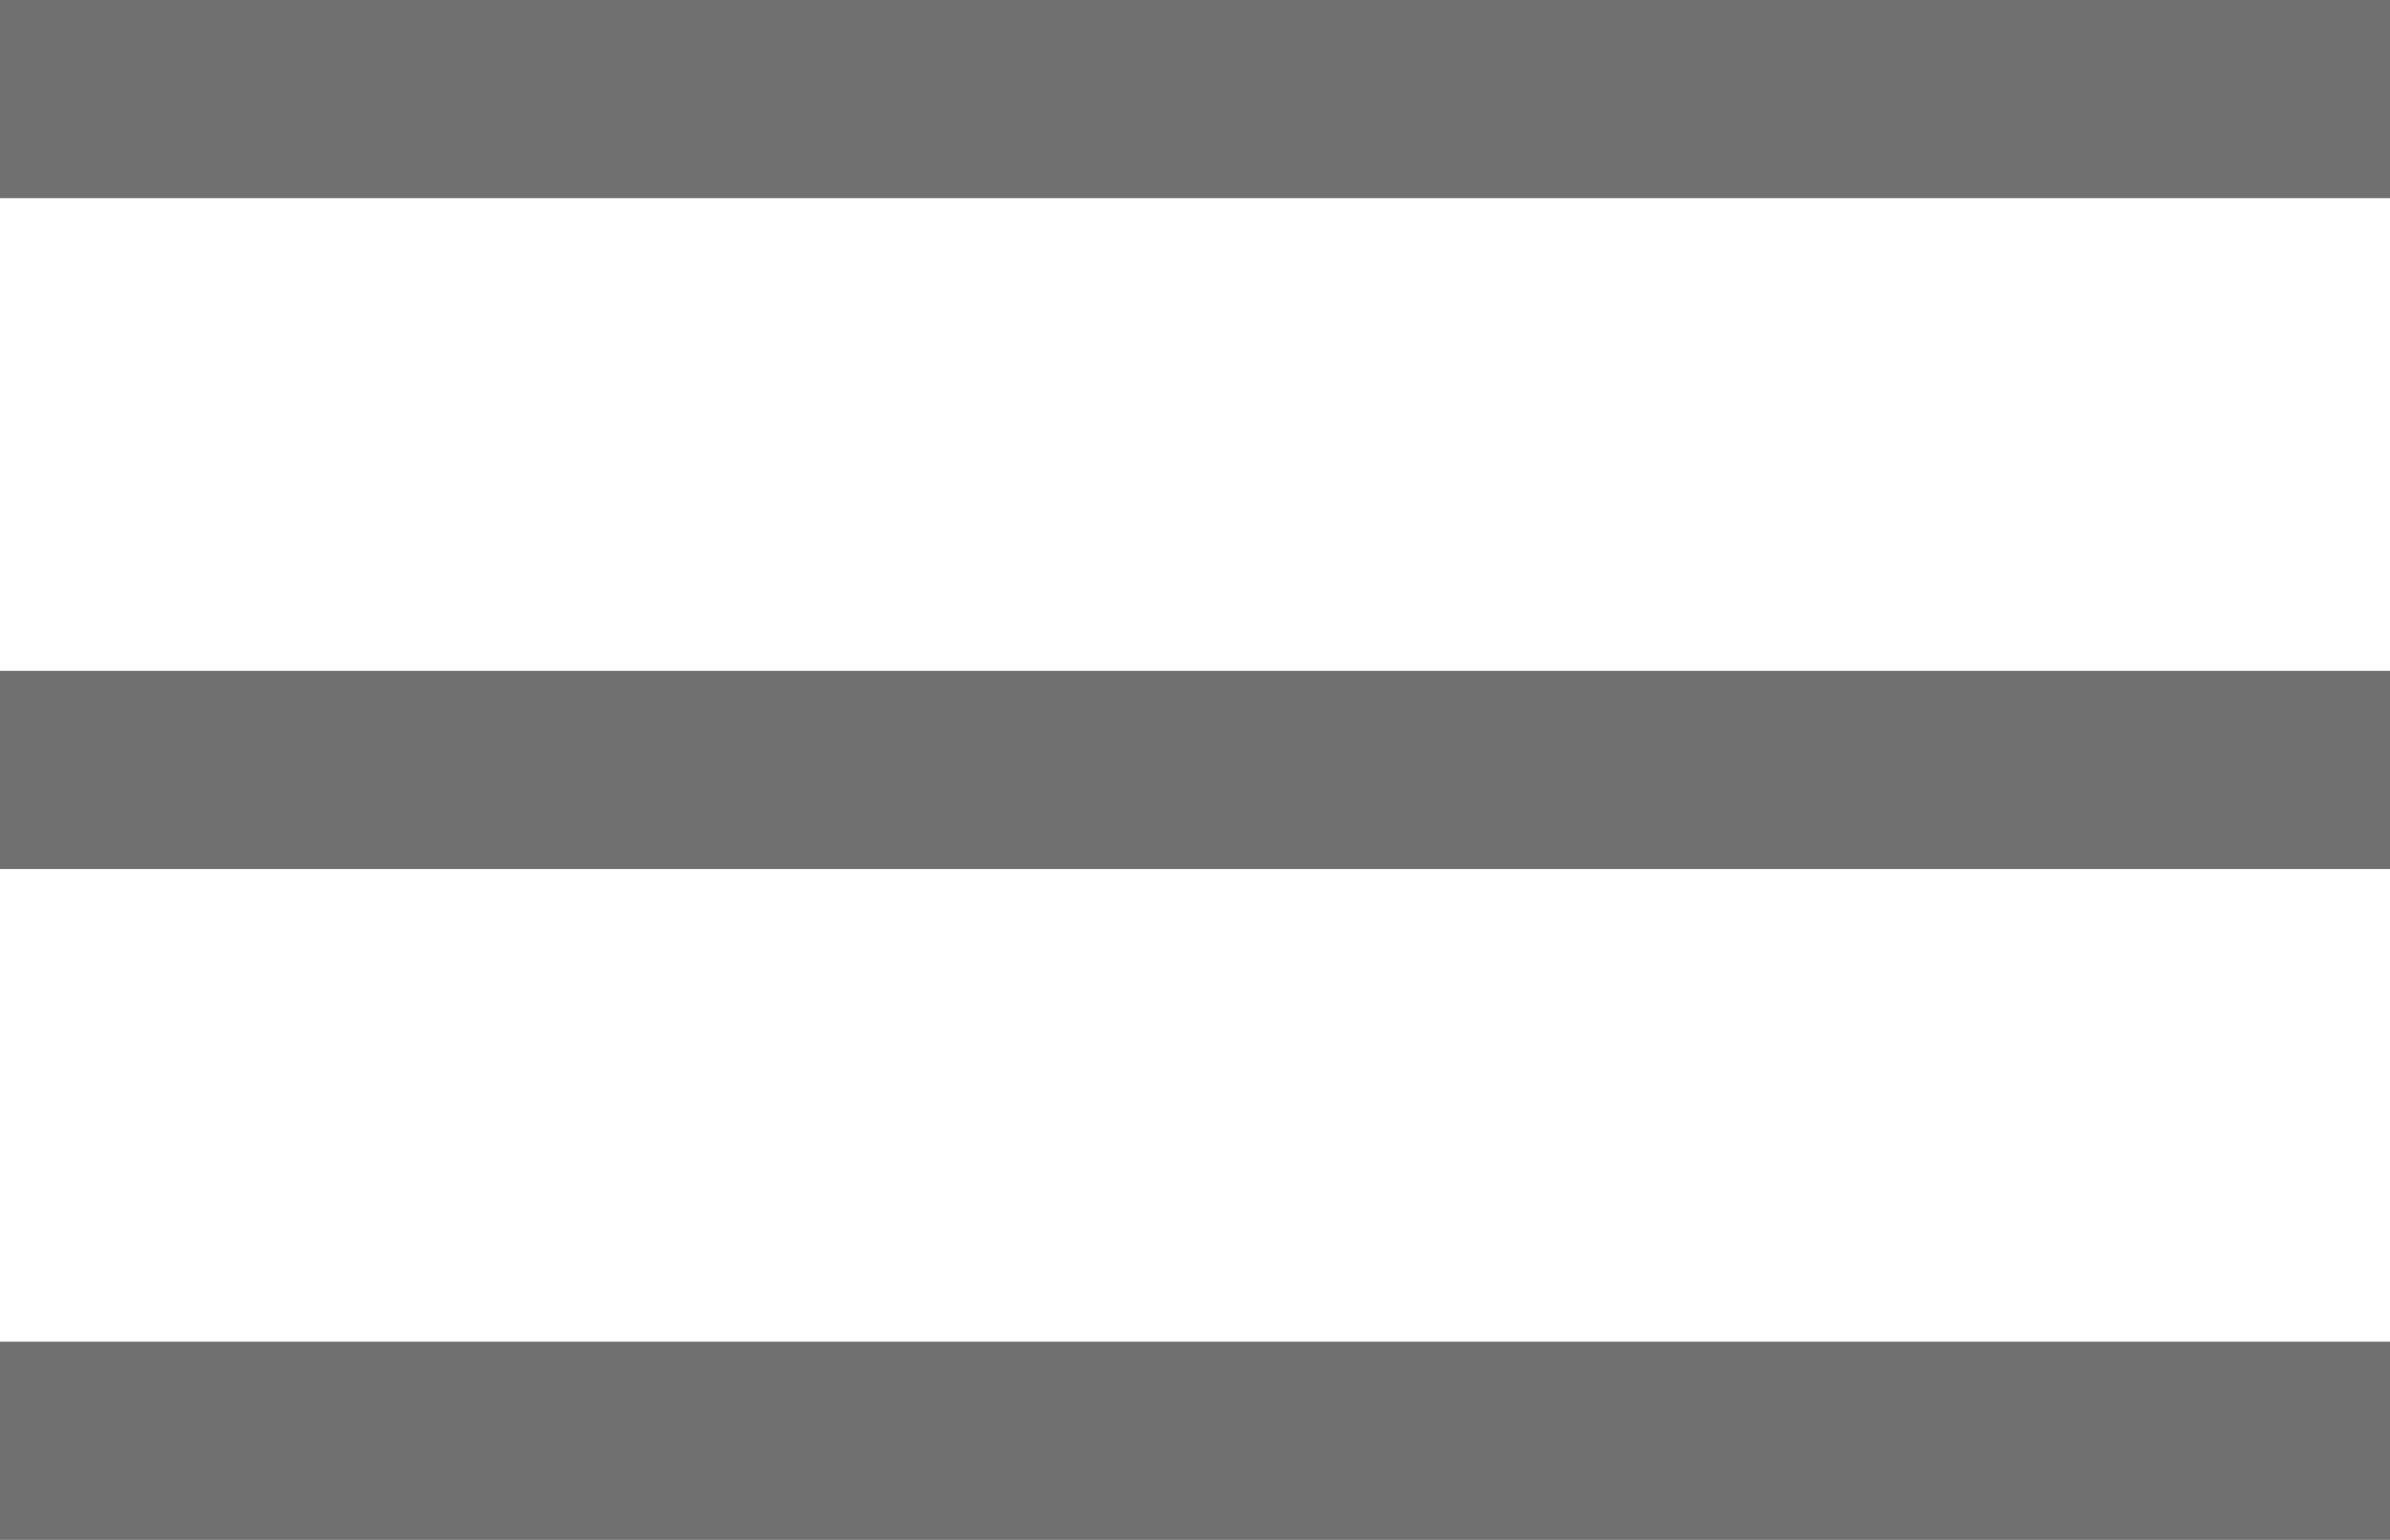<svg xmlns="http://www.w3.org/2000/svg" width="18.09" height="11.656" viewBox="0 0 18.09 11.656">
  <g id="Group_2003" data-name="Group 2003" transform="translate(-350.25 -38.25)">
    <line id="Line_173" data-name="Line 173" x1="18.09" transform="translate(350.25 39)" fill="none" stroke="#707070" stroke-width="1.5"/>
    <line id="Line_173-2" data-name="Line 173" x1="18.09" transform="translate(350.25 44.078)" fill="none" stroke="#707070" stroke-width="1.5"/>
    <line id="Line_173-3" data-name="Line 173" x1="18.09" transform="translate(350.25 49.156)" fill="none" stroke="#707070" stroke-width="1.5"/>
  </g>
</svg>
